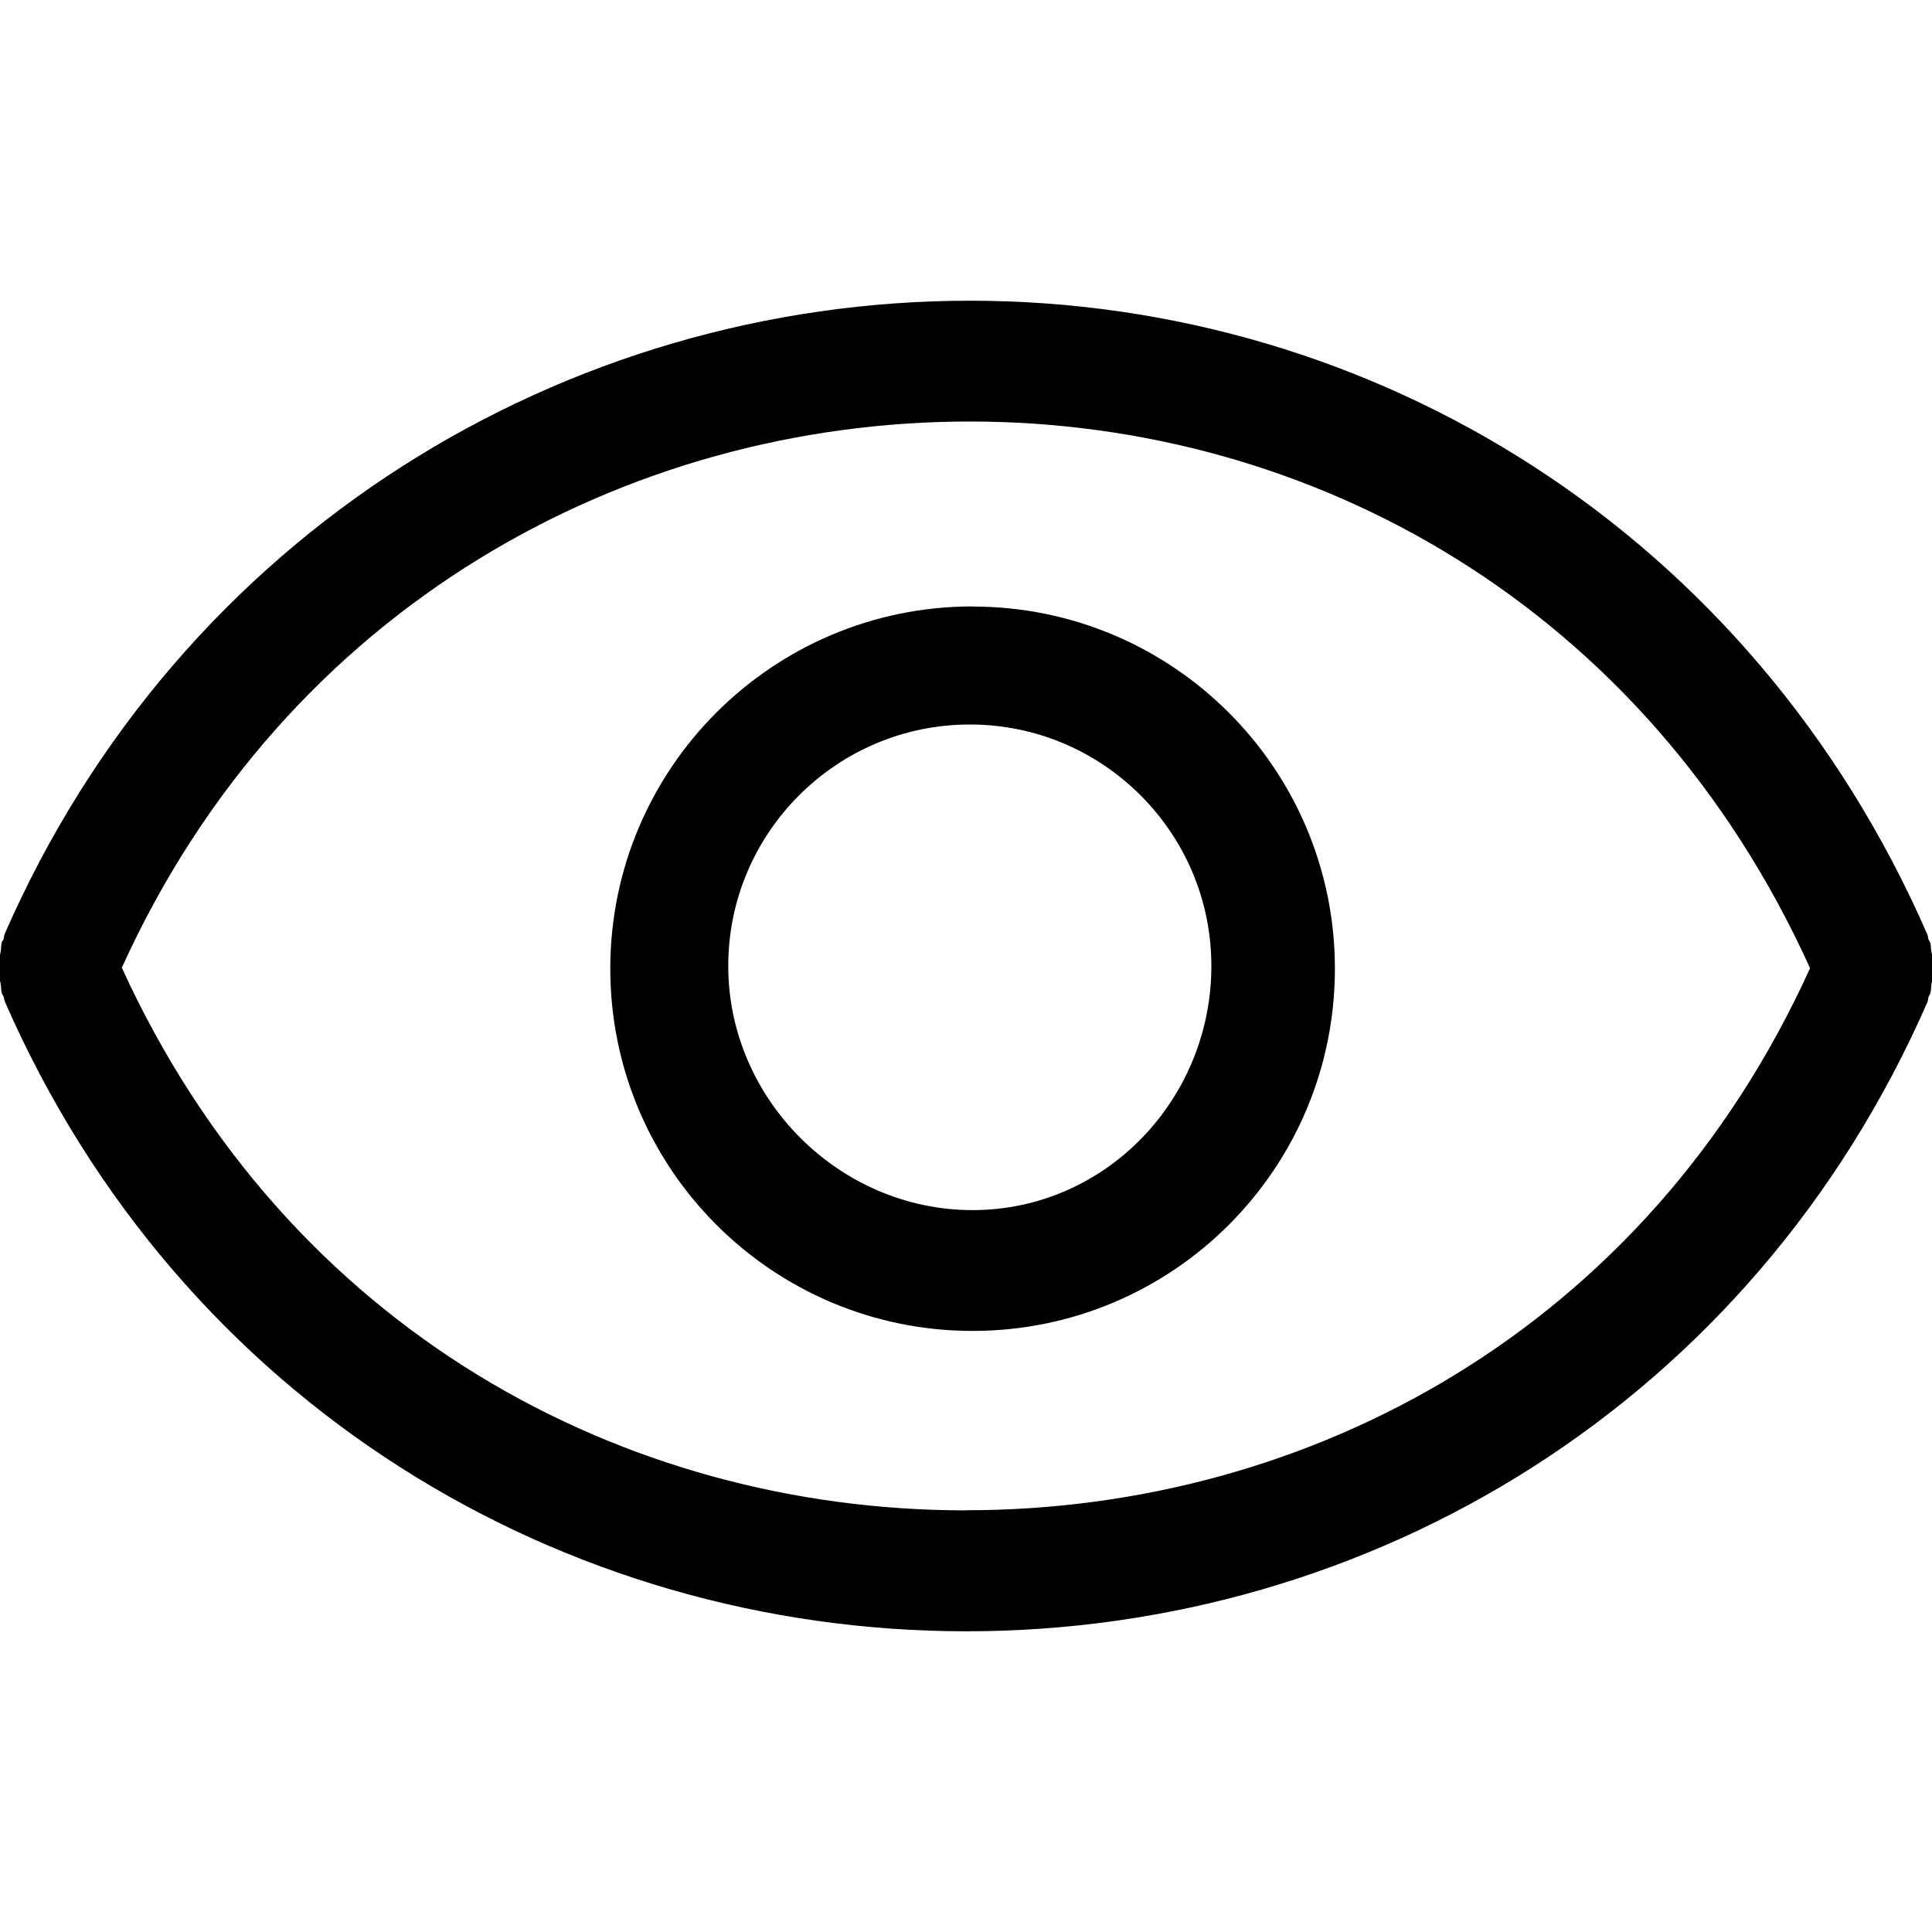 <svg xmlns="http://www.w3.org/2000/svg" width="17" height="17" viewBox="0 0 17 17"><title>uniE087</title><path d="M8.558 5.336c-1.76 0-3.188 1.427-3.188 3.187s1.427 3.188 3.188 3.188 3.188-1.426 3.188-3.187c0-1.76-1.427-3.187-3.188-3.187zm0 5.312c-1.172 0-2.15-.976-2.15-2.148s.954-2.125 2.126-2.125 2.125.953 2.125 2.125-.93 2.148-2.102 2.148zm8.437-2.27c-.006-.028-.003-.056-.01-.083-.004-.01-.01-.018-.015-.027-.006-.015-.004-.033-.012-.048-1.545-3.538-4.875-5.574-8.424-5.574S1.588 4.68.042 8.216c-.007.016-.006.03-.01.048-.005.01-.012.016-.016.026-.008.027-.005.055-.01.082-.01.048-.02.094-.02.143s.01.094.02.143c.005.027.002.056.01.08.003.013.01.018.015.03.007.014.005.032.012.046 1.546 3.537 4.91 5.54 8.46 5.54s6.91-2 8.457-5.537c.007-.015.005-.03.01-.048.005-.01.012-.017.015-.028.008-.026.006-.054.01-.082.01-.048.02-.094.02-.143 0-.047-.01-.093-.02-.14zM8.5 13.29c-3.01 0-5.972-1.586-7.428-4.775 1.442-3.18 4.444-4.806 7.46-4.806 3.017 0 5.953 1.628 7.395 4.81-1.44 3.177-4.41 4.77-7.427 4.77z"/></svg>
